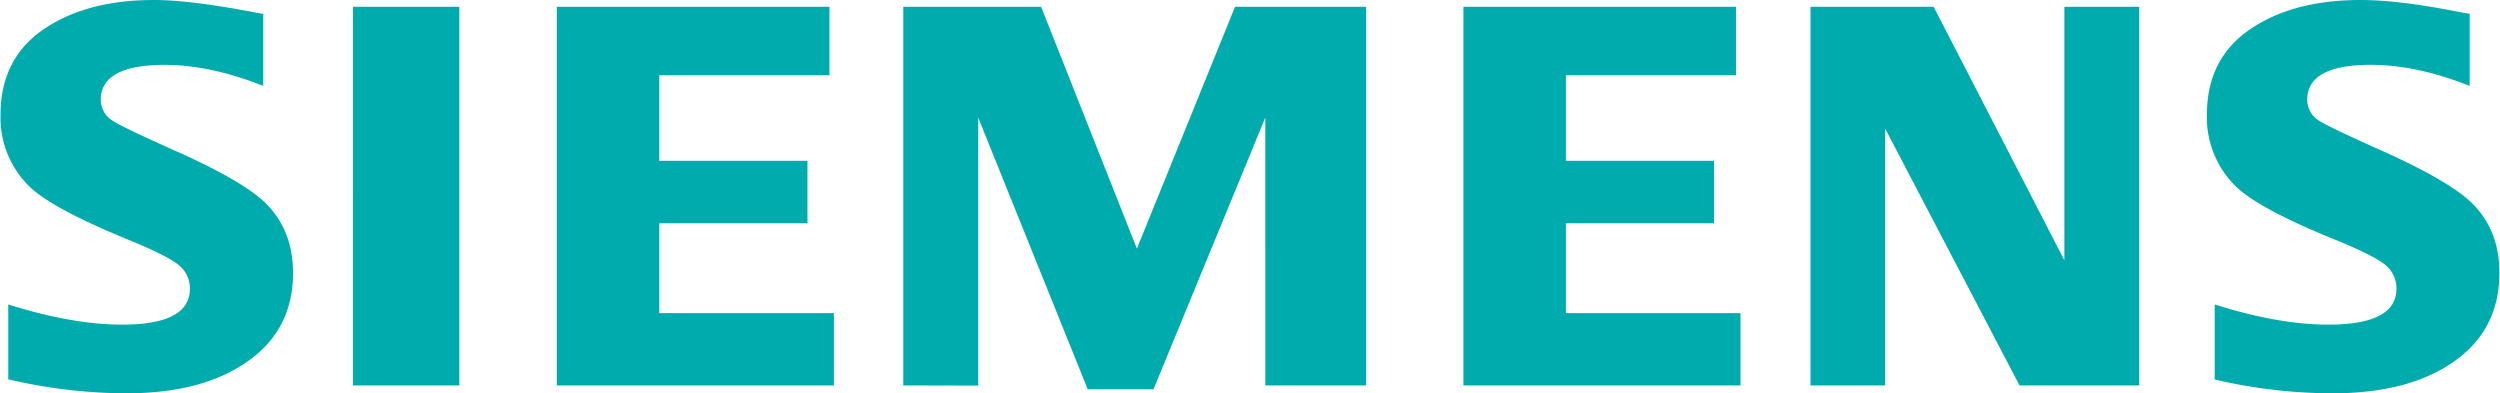 <svg id="81ae850b-3ffe-4a31-8bcf-69c89601d420" data-name="Layer 1" xmlns="http://www.w3.org/2000/svg" viewBox="0 0 553 87"><title>siemens</title><path d="M1.83,83.9V67.35Q16,71.8,27,71.81,42,71.81,42,63.88a6.49,6.49,0,0,0-2.18-5Q37.57,56.78,28.32,53,11.7,46.18,6.66,41.4a21.25,21.25,0,0,1-6.54-16Q.12,13,9.64,6.49T34.14,0Q42.47,0,58.23,3.1V19Q46.5,14.36,36.45,14.35q-14.16,0-14.16,7.75a5.48,5.48,0,0,0,2.85,4.74q2.38,1.48,13.08,6.27,15.42,6.81,20.53,11.83,6.07,6,6.07,15.45,0,13.6-11.9,20.76Q43.29,87,27.94,87A114.72,114.72,0,0,1,1.83,83.9Zm76.26,1.36V1.51H101.6V85.26Zm45.08,0V1.51h60.31V16.65H145.83V35.57h32.78V49.38H145.83V69.26h38.63v16Zm76.64,0V1.51H230.3L251.48,55,273.19,1.51h29V85.26h-22.3V26L255.16,86.1H240.6L216.38,26v59.3Zm123.9,0V1.51H384V16.65H346.38V35.57h32.76V49.38H346.38V69.26H385v16Zm76.77,0V1.51h27.25l28.91,56.06V1.51H473.2V85.26H446.72L417,28.44V85.26Zm89.41-1.36V67.35Q504,71.8,515,71.81q15.09,0,15.09-7.93a6.59,6.59,0,0,0-2.14-5c-1.49-1.42-5.36-3.4-11.57-5.92q-16.56-6.74-21.67-11.59a21.28,21.28,0,0,1-6.54-16q0-12.36,9.52-18.87T522.22,0q8.5,0,22,2.7l2.07.36V19q-11.73-4.65-21.83-4.66-14.12,0-14.1,7.75a5.45,5.45,0,0,0,2.84,4.74q2.26,1.41,13.14,6.27,15.3,6.81,20.46,11.83,6.08,6,6.07,15.45,0,13.6-11.84,20.76Q531.35,87,516,87a114.87,114.87,0,0,1-26.12-3.06Z" style="fill:#00abad;fill-rule:evenodd"/></svg>